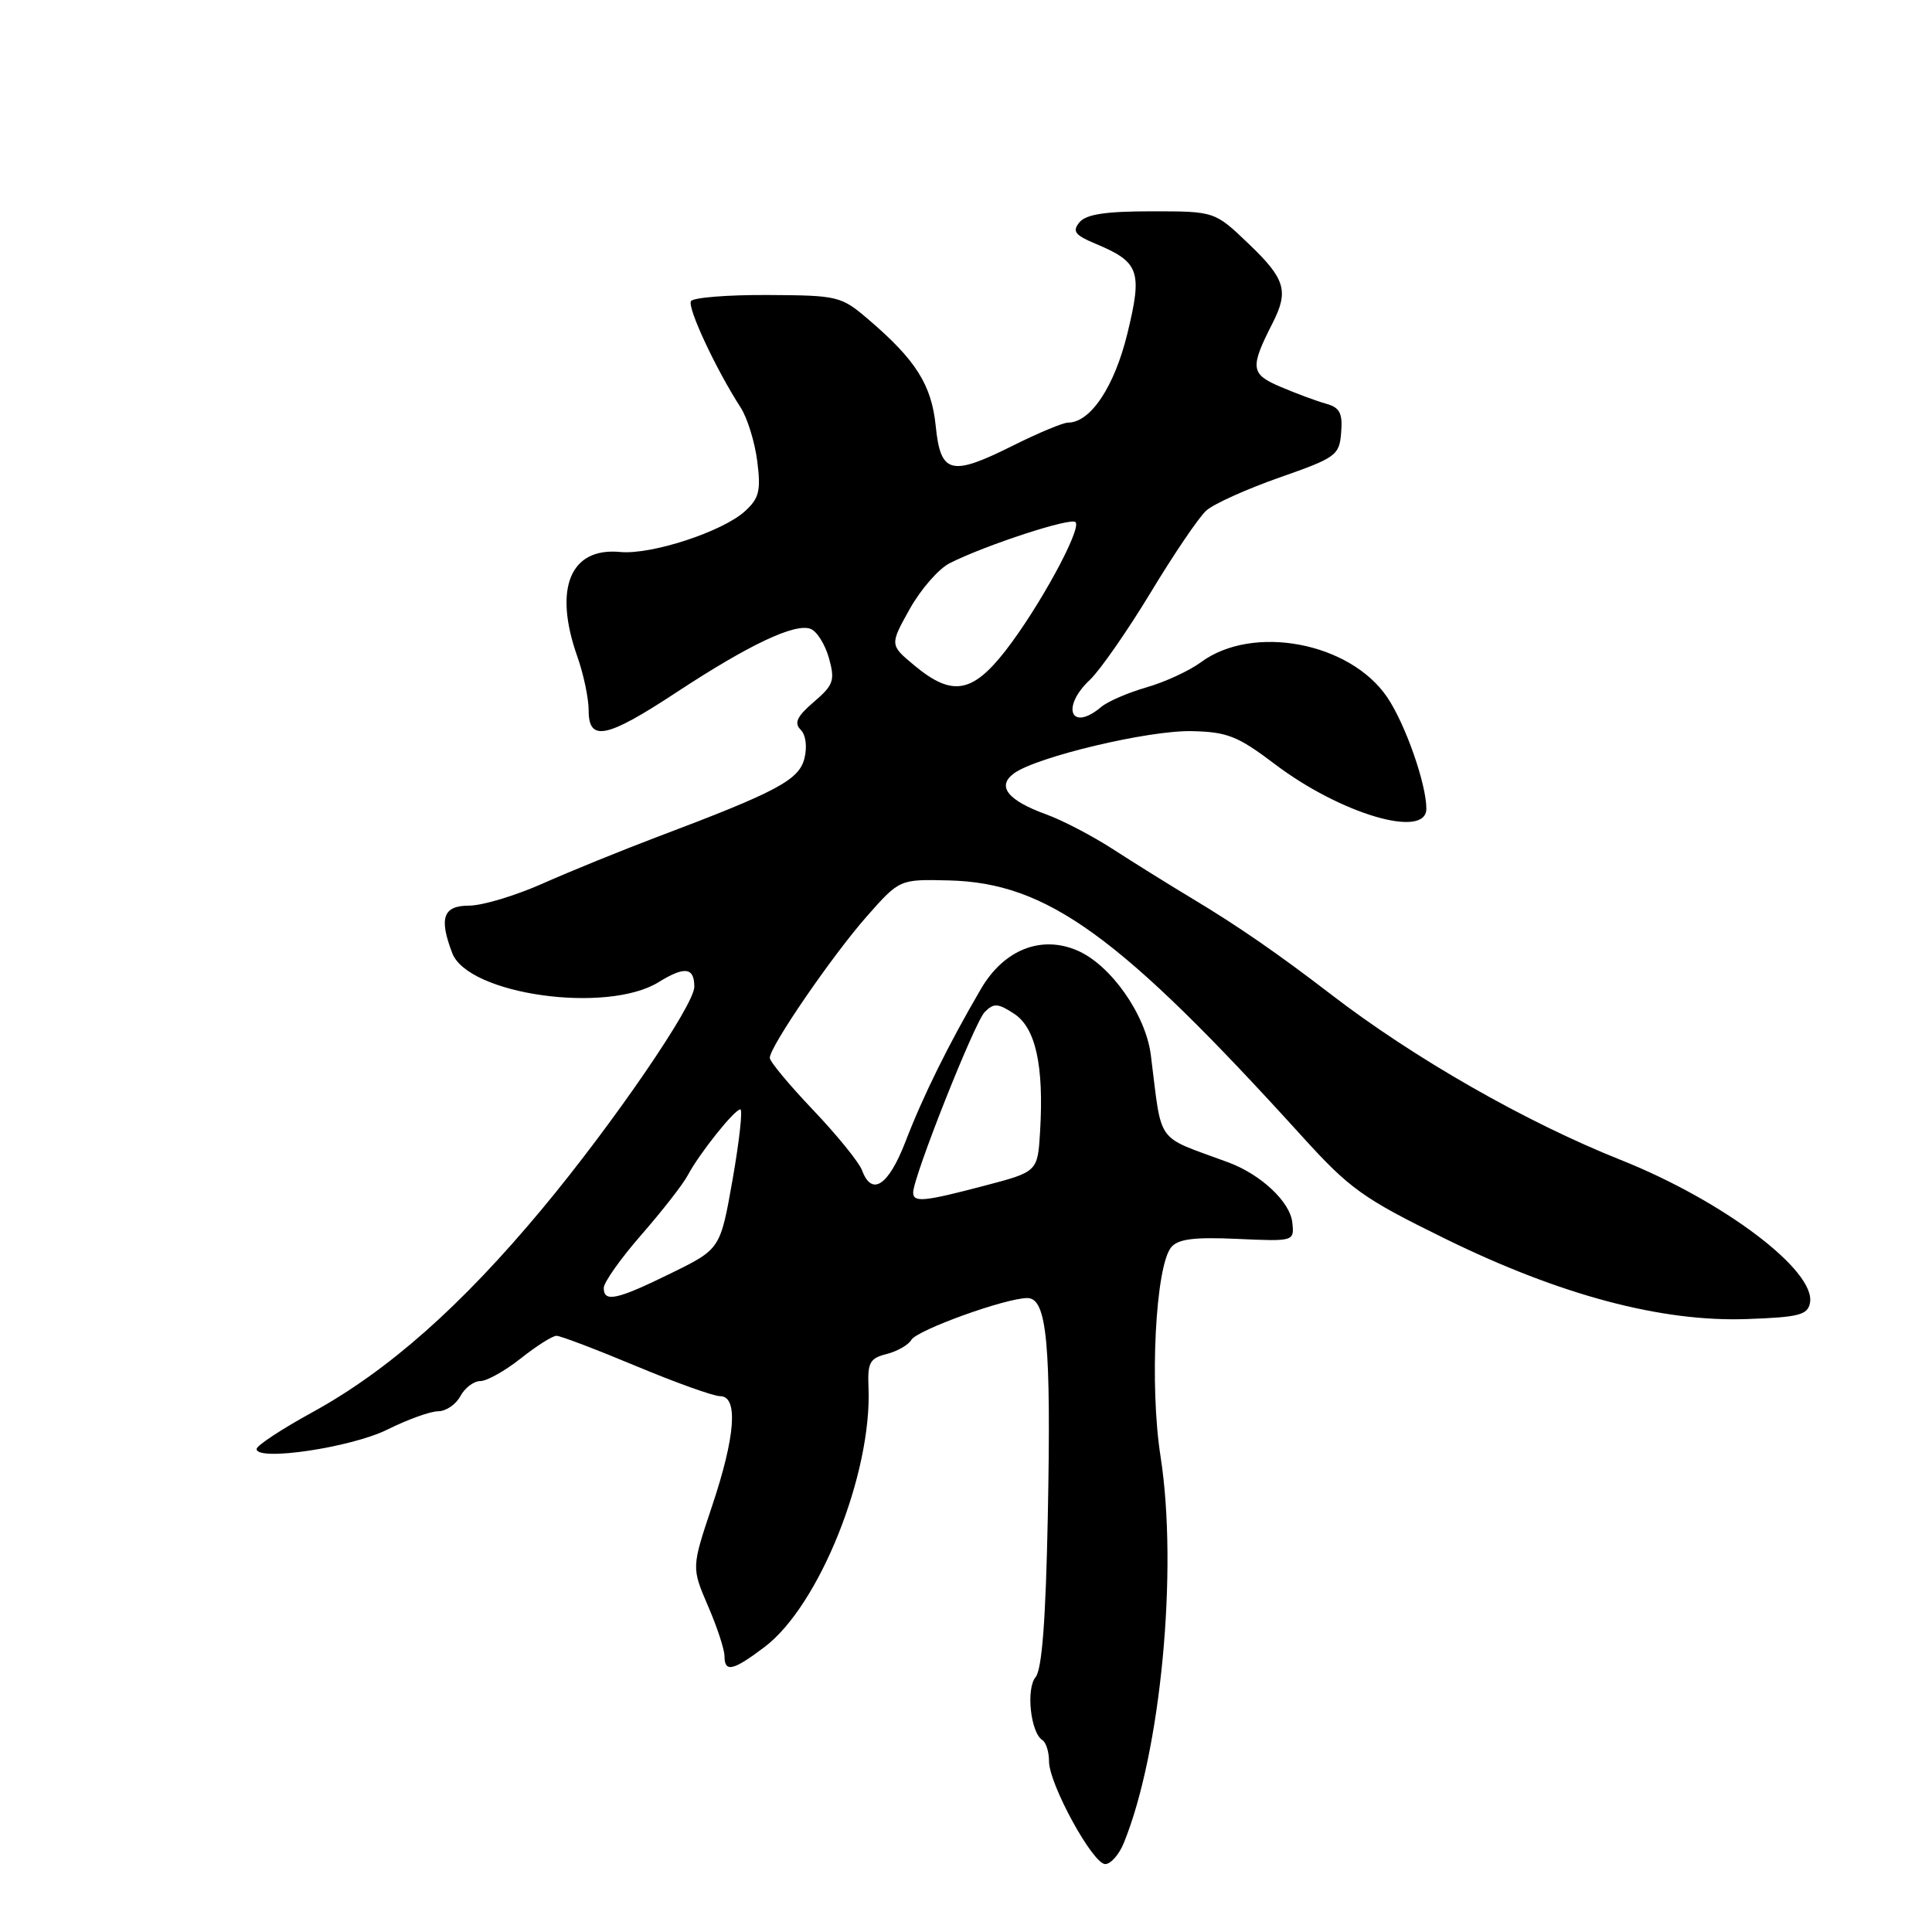 <?xml version="1.0" encoding="UTF-8" standalone="no"?>
<!DOCTYPE svg PUBLIC "-//W3C//DTD SVG 1.1//EN" "http://www.w3.org/Graphics/SVG/1.1/DTD/svg11.dtd" >
<svg xmlns="http://www.w3.org/2000/svg" xmlns:xlink="http://www.w3.org/1999/xlink" version="1.1" viewBox="0 0 256 256">
 <g >
 <path fill="currentColor"
d=" M 148.89 244.25 C 153.81 232.26 156.12 208.03 153.78 193.00 C 152.30 183.56 153.11 167.78 155.19 165.27 C 156.10 164.17 158.23 163.90 163.95 164.16 C 171.48 164.50 171.50 164.49 171.24 162.00 C 170.96 159.26 167.09 155.63 162.76 154.02 C 152.94 150.38 154.03 151.90 152.49 139.79 C 151.81 134.44 147.20 127.88 142.78 125.96 C 137.97 123.87 133.03 125.83 129.99 131.02 C 125.70 138.36 122.34 145.15 119.99 151.25 C 117.72 157.13 115.52 158.58 114.22 155.06 C 113.82 154.00 110.91 150.41 107.75 147.09 C 104.59 143.77 102.00 140.66 102.00 140.17 C 102.00 138.68 110.26 126.64 114.85 121.43 C 119.20 116.50 119.20 116.50 125.73 116.66 C 138.77 116.98 148.36 123.93 172.50 150.54 C 178.87 157.56 180.58 158.78 191.50 164.14 C 206.74 171.62 220.15 175.19 231.49 174.78 C 238.36 174.54 239.53 174.24 239.83 172.64 C 240.65 168.39 228.37 159.12 214.74 153.69 C 202.18 148.69 187.32 140.20 176.31 131.72 C 169.39 126.40 164.01 122.69 158.10 119.14 C 155.02 117.29 150.25 114.32 147.50 112.54 C 144.75 110.76 140.78 108.69 138.68 107.93 C 133.52 106.06 132.03 104.19 134.35 102.48 C 137.36 100.28 152.20 96.75 157.91 96.88 C 162.63 96.98 164.02 97.54 168.91 101.24 C 177.64 107.86 189.00 111.21 189.00 107.16 C 189.00 103.88 186.21 95.93 183.82 92.40 C 178.88 85.10 166.00 82.67 159.13 87.75 C 157.58 88.89 154.33 90.39 151.91 91.08 C 149.48 91.78 146.79 92.94 145.92 93.67 C 141.91 97.05 140.53 93.73 144.43 90.07 C 145.76 88.81 149.38 83.61 152.47 78.51 C 155.55 73.41 158.86 68.53 159.83 67.66 C 160.79 66.78 165.15 64.82 169.52 63.28 C 177.06 60.64 177.47 60.34 177.71 57.31 C 177.92 54.75 177.53 54.00 175.73 53.50 C 174.50 53.16 171.80 52.16 169.73 51.28 C 165.69 49.57 165.59 48.77 168.63 42.80 C 170.79 38.55 170.31 36.95 165.48 32.33 C 160.96 28.00 160.96 28.00 152.60 28.00 C 146.52 28.00 143.92 28.39 143.04 29.45 C 142.05 30.65 142.42 31.15 145.17 32.30 C 150.98 34.73 151.40 35.91 149.39 44.17 C 147.67 51.24 144.50 56.00 141.51 56.00 C 140.86 56.00 137.55 57.38 134.17 59.07 C 126.00 63.15 124.63 62.80 123.99 56.46 C 123.44 51.01 121.37 47.72 115.13 42.38 C 111.45 39.23 111.10 39.14 101.72 39.09 C 96.43 39.06 91.85 39.43 91.56 39.90 C 91.04 40.74 94.87 48.94 98.14 54.00 C 99.03 55.38 100.02 58.58 100.34 61.11 C 100.84 65.03 100.59 66.03 98.71 67.74 C 95.74 70.45 86.28 73.54 82.17 73.14 C 75.55 72.51 73.31 77.97 76.50 87.00 C 77.33 89.34 78.00 92.54 78.00 94.13 C 78.00 98.33 80.35 97.85 89.66 91.72 C 99.23 85.43 105.34 82.53 107.41 83.33 C 108.24 83.64 109.33 85.39 109.84 87.20 C 110.66 90.16 110.46 90.76 107.84 93.01 C 105.61 94.92 105.19 95.79 106.09 96.69 C 106.77 97.37 106.98 98.94 106.59 100.50 C 105.87 103.36 102.94 104.92 87.00 110.93 C 82.33 112.70 75.54 115.46 71.92 117.07 C 68.30 118.68 63.91 120.00 62.17 120.00 C 58.72 120.00 58.14 121.61 59.92 126.28 C 62.01 131.79 80.41 134.38 87.27 130.14 C 90.74 128.00 92.00 128.17 92.00 130.76 C 92.00 133.18 81.20 148.94 71.83 160.19 C 61.15 173.02 51.46 181.60 41.43 187.11 C 37.34 189.35 34.00 191.55 34.00 192.00 C 34.00 193.67 46.56 191.80 51.34 189.42 C 54.01 188.09 57.03 187.00 58.06 187.00 C 59.09 187.00 60.41 186.10 61.00 185.00 C 61.59 183.90 62.78 183.00 63.64 183.00 C 64.51 183.00 66.92 181.65 69.00 180.00 C 71.08 178.35 73.21 177.00 73.74 177.00 C 74.26 177.00 78.99 178.80 84.26 181.00 C 89.52 183.20 94.54 185.00 95.42 185.00 C 97.85 185.00 97.45 190.33 94.34 199.60 C 91.63 207.71 91.63 207.71 93.81 212.79 C 95.02 215.58 96.00 218.57 96.00 219.44 C 96.00 221.65 97.12 221.40 101.29 218.25 C 108.55 212.79 115.58 195.22 115.08 183.78 C 114.94 180.56 115.27 179.97 117.47 179.42 C 118.88 179.06 120.36 178.22 120.76 177.54 C 121.55 176.22 133.25 172.00 136.13 172.00 C 138.73 172.00 139.29 178.02 138.84 200.89 C 138.57 214.62 138.07 221.21 137.22 222.23 C 135.93 223.79 136.56 229.61 138.13 230.58 C 138.61 230.88 139.00 232.14 139.00 233.38 C 139.00 236.40 144.80 247.00 146.45 247.00 C 147.17 247.00 148.27 245.76 148.89 244.25 Z  M 80.00 170.66 C 80.00 169.92 82.25 166.75 84.99 163.61 C 87.73 160.47 90.51 156.92 91.15 155.70 C 92.69 152.81 97.33 147.00 98.10 147.00 C 98.43 147.00 97.97 151.16 97.08 156.25 C 95.45 165.50 95.45 165.50 88.98 168.68 C 81.74 172.24 80.00 172.62 80.00 170.66 Z  M 121.00 158.01 C 121.00 155.97 129.14 135.44 130.48 134.10 C 131.68 132.89 132.23 132.92 134.38 134.33 C 137.23 136.19 138.33 141.19 137.82 149.88 C 137.50 155.26 137.50 155.26 130.50 157.10 C 122.41 159.23 121.00 159.37 121.00 158.01 Z  M 121.19 88.20 C 117.89 85.46 117.89 85.46 120.54 80.70 C 122.00 78.09 124.39 75.35 125.85 74.62 C 130.64 72.21 141.88 68.54 142.51 69.18 C 143.38 70.05 137.65 80.55 133.21 86.25 C 128.82 91.87 126.14 92.31 121.19 88.20 Z "/>
</g>
</svg>